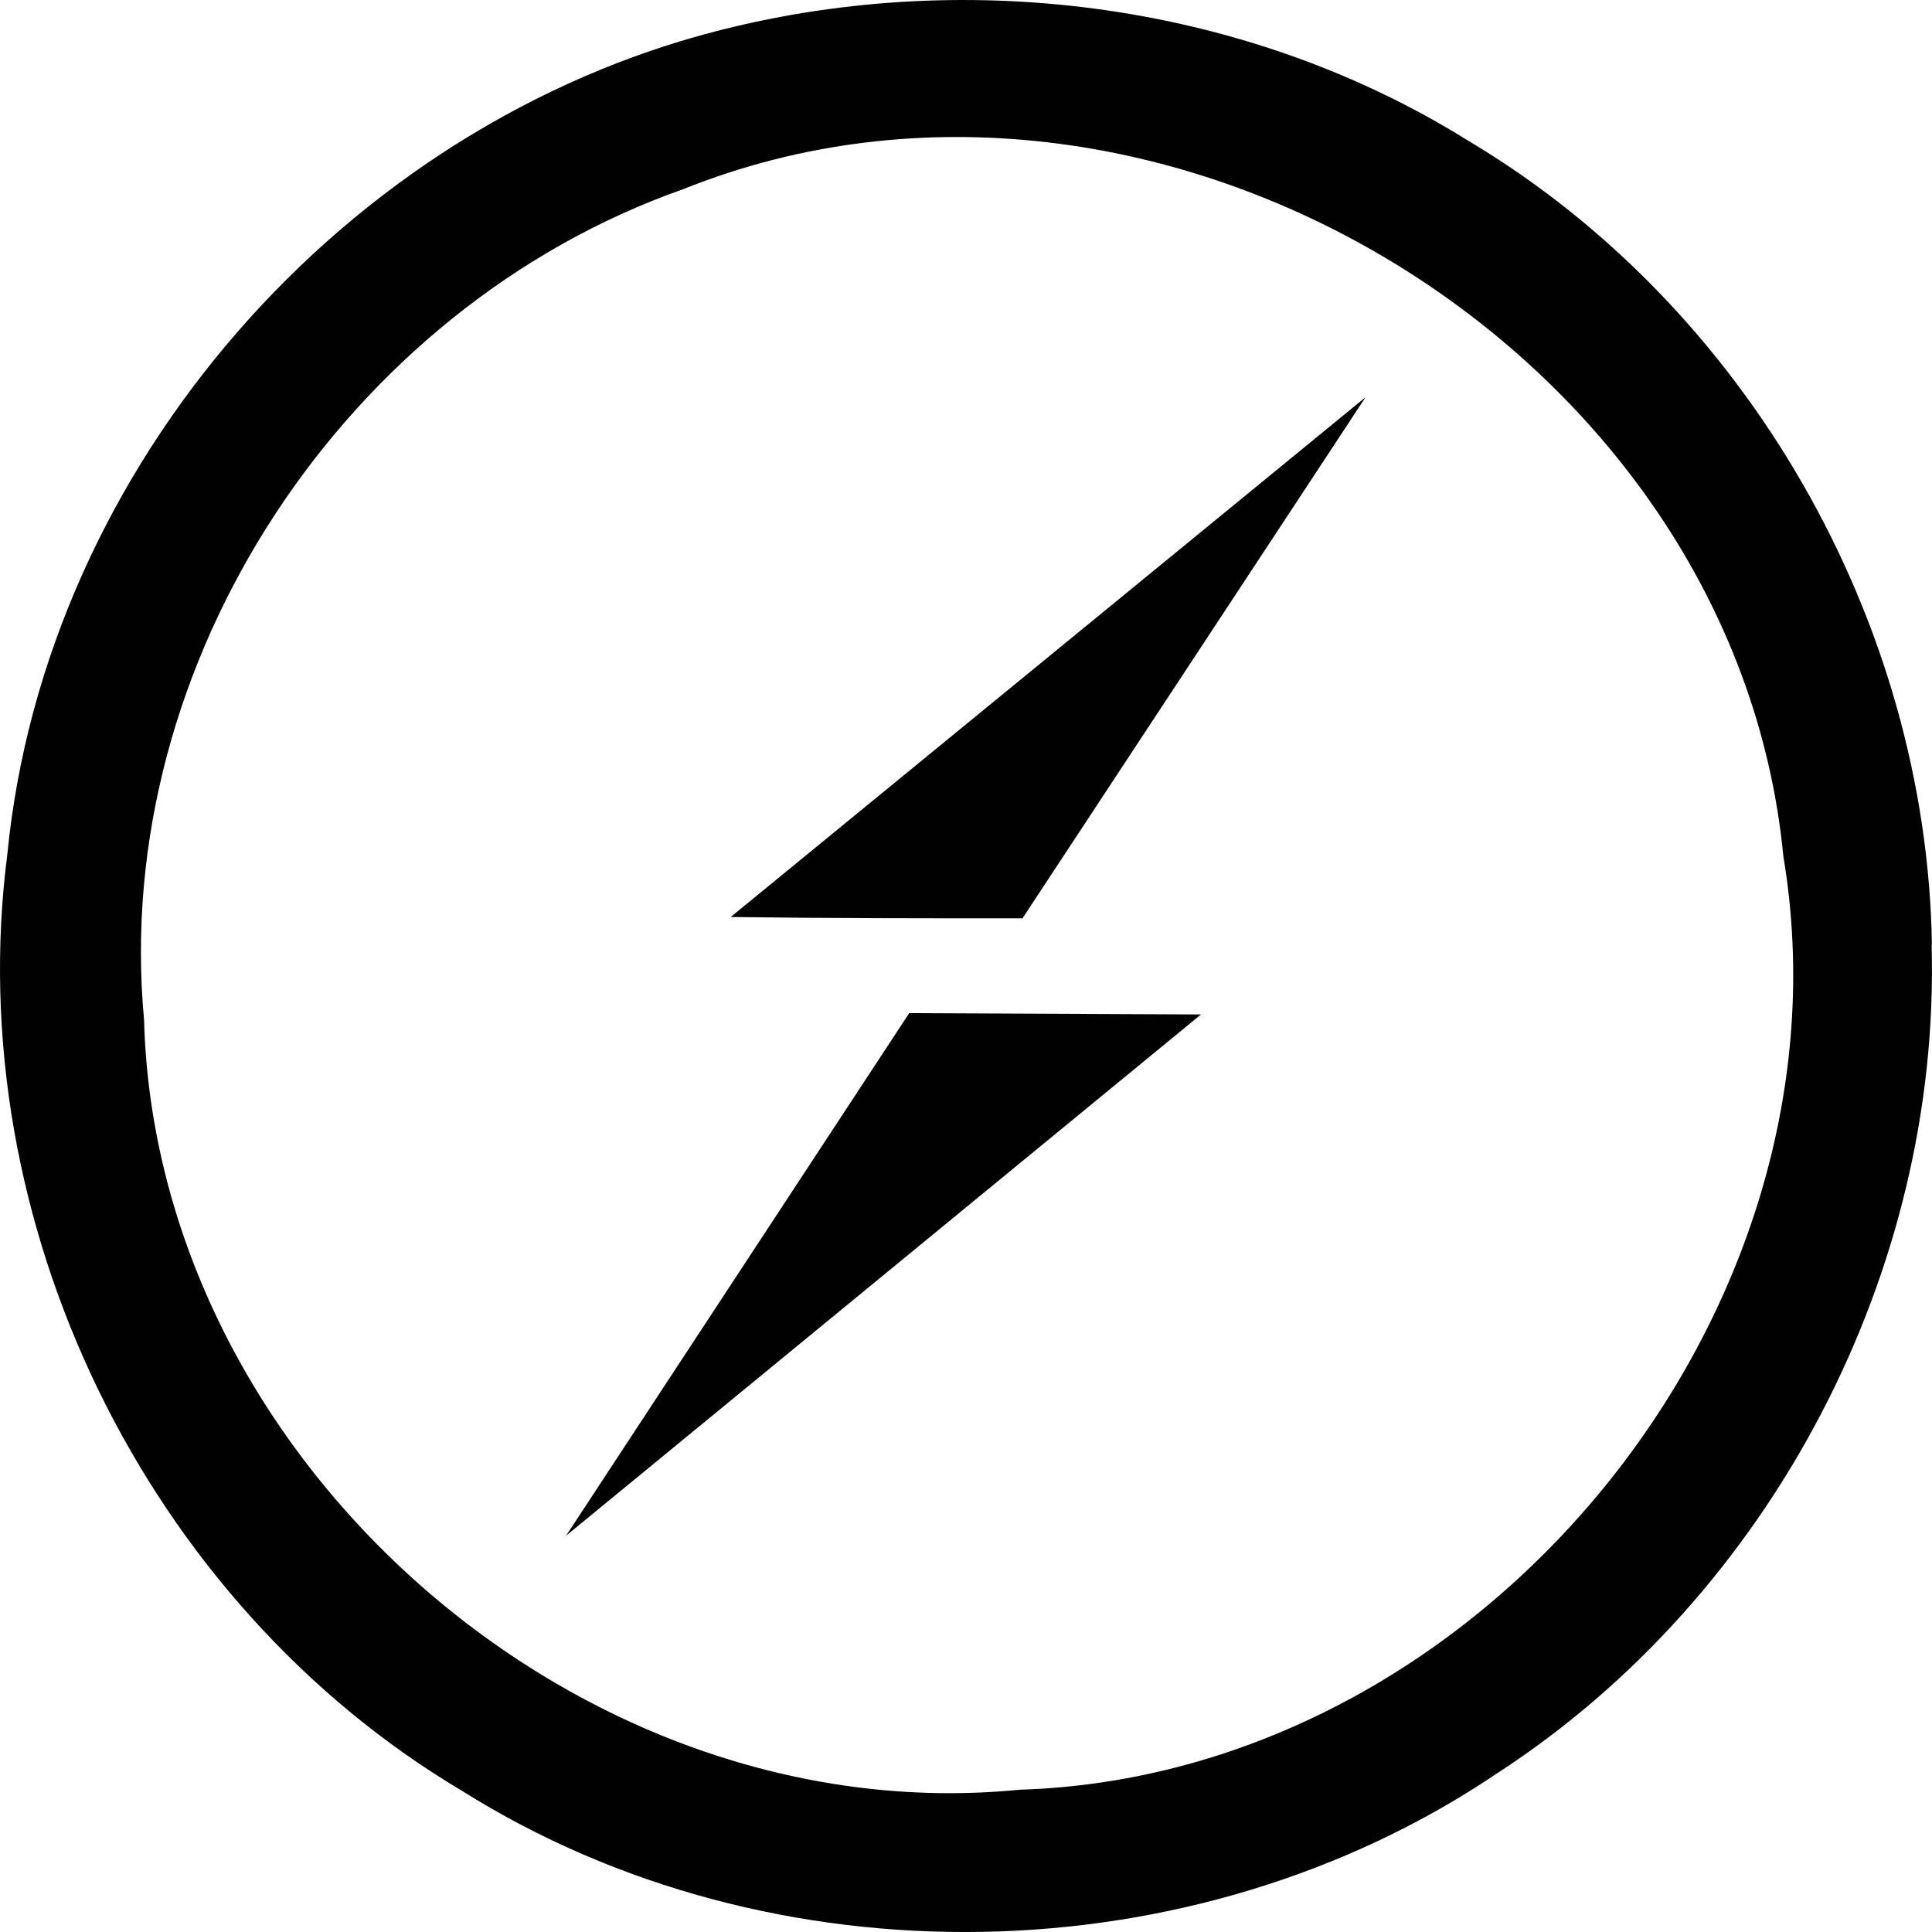 <svg width="25" height="25" viewBox="0 0 25 25" fill="none" xmlns="http://www.w3.org/2000/svg">
<path d="M24.999 12.224C24.931 8.039 22.601 3.964 18.994 1.818C16.153 0.047 12.565 -0.43 9.332 0.387C4.467 1.613 0.588 6.025 0.095 11.053C-0.518 15.801 1.881 20.74 5.981 23.175C9.995 25.696 15.456 25.594 19.381 22.941C22.92 20.641 25.114 16.447 24.995 12.228L24.999 12.224ZM13.194 23.159C7.512 23.721 2.017 18.901 1.864 13.195C1.434 8.563 4.483 3.982 8.838 2.449C14.945 -0.004 22.447 4.526 23.077 11.084C24.064 16.976 19.164 22.975 13.194 23.159ZM9.455 11.866L17.671 5.139L13.231 11.883C11.972 11.883 10.713 11.883 9.455 11.866ZM11.765 13.11L15.541 13.127L7.325 19.872L11.765 13.11Z" fill="#010101"/>
</svg>
